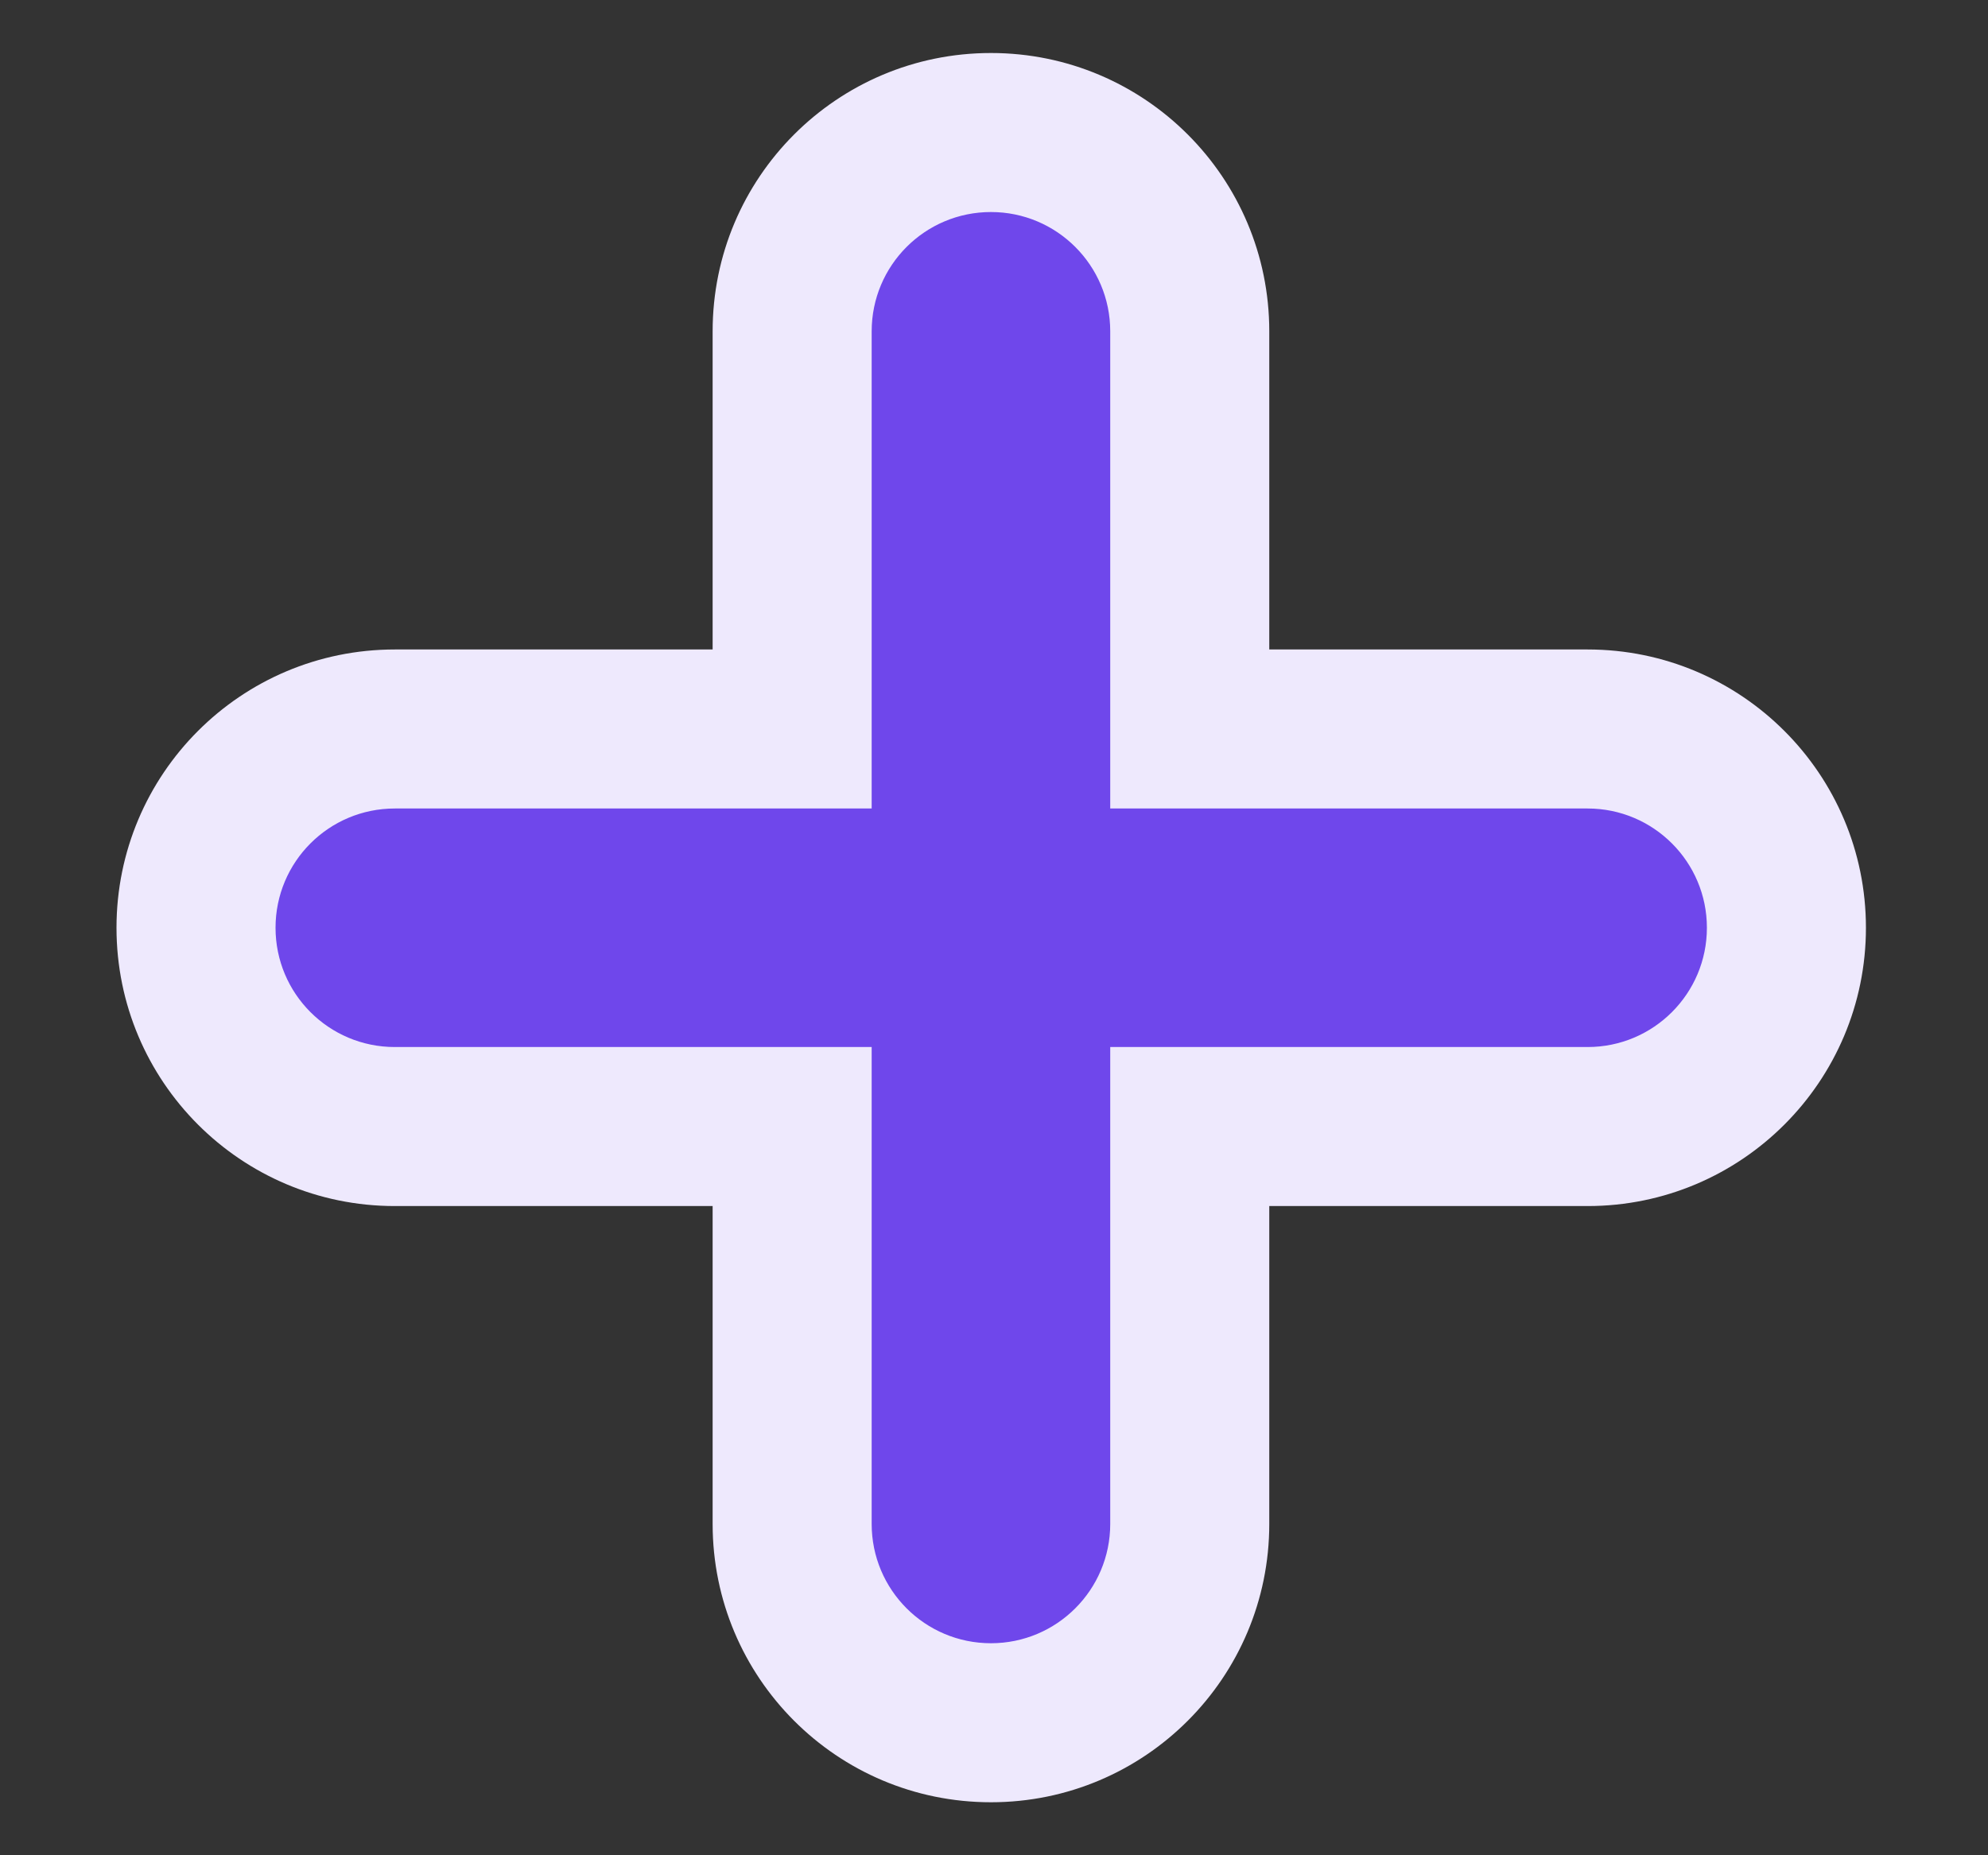 <svg width="15" height="14" viewBox="0 0 15 14" fill="none" xmlns="http://www.w3.org/2000/svg">
<rect x="0" y="0" width="15" height="14" fill="#333333" stroke="none"/>
<path fill-rule="evenodd" clip-rule="evenodd" d="M5.977 11.5C5.977 12.328 6.647 13 7.477 13C8.306 13 8.977 12.328 8.977 11.5V8.501H11.979C12.808 8.501 13.479 7.829 13.479 7.001C13.479 6.173 12.808 5.501 11.979 5.501H8.977V2.5C8.977 1.672 8.306 1 7.477 1C6.647 1 5.977 1.672 5.977 2.5V5.501H2.979C2.149 5.501 1.479 6.173 1.479 7.001C1.479 7.829 2.149 8.501 2.979 8.501H5.977V11.5Z" fill="#6F47EB"/>
<path d="M8.977 8.501V7.901H8.377V8.501H8.977ZM8.977 5.501H8.377V6.101H8.977V5.501ZM5.977 5.501V6.101H6.577V5.501H5.977ZM5.977 8.501H6.577V7.901H5.977V8.501ZM7.477 12.4C6.979 12.4 6.577 11.997 6.577 11.5H5.377C5.377 12.659 6.315 13.6 7.477 13.6V12.4ZM8.377 11.5C8.377 11.997 7.974 12.4 7.477 12.4V13.6C8.638 13.6 9.577 12.659 9.577 11.5H8.377ZM8.377 8.501V11.5H9.577V8.501H8.377ZM11.979 7.901H8.977V9.101H11.979V7.901ZM12.879 7.001C12.879 7.498 12.476 7.901 11.979 7.901V9.101C13.14 9.101 14.079 8.16 14.079 7.001H12.879ZM11.979 6.101C12.476 6.101 12.879 6.504 12.879 7.001H14.079C14.079 5.842 13.14 4.901 11.979 4.901V6.101ZM8.977 6.101H11.979V4.901H8.977V6.101ZM8.377 2.5V5.501H9.577V2.5H8.377ZM7.477 1.6C7.974 1.6 8.377 2.003 8.377 2.5H9.577C9.577 1.341 8.638 0.4 7.477 0.4V1.6ZM6.577 2.5C6.577 2.003 6.979 1.6 7.477 1.6V0.4C6.315 0.4 5.377 1.341 5.377 2.5H6.577ZM6.577 5.501V2.5H5.377V5.501H6.577ZM2.979 6.101H5.977V4.901H2.979V6.101ZM2.079 7.001C2.079 6.504 2.481 6.101 2.979 6.101V4.901C1.817 4.901 0.879 5.842 0.879 7.001H2.079ZM2.979 7.901C2.481 7.901 2.079 7.498 2.079 7.001H0.879C0.879 8.16 1.817 9.101 2.979 9.101V7.901ZM5.977 7.901H2.979V9.101H5.977V7.901ZM6.577 11.5V8.501H5.377V11.5H6.577Z" fill="#EEE9FD"/>
</svg>
